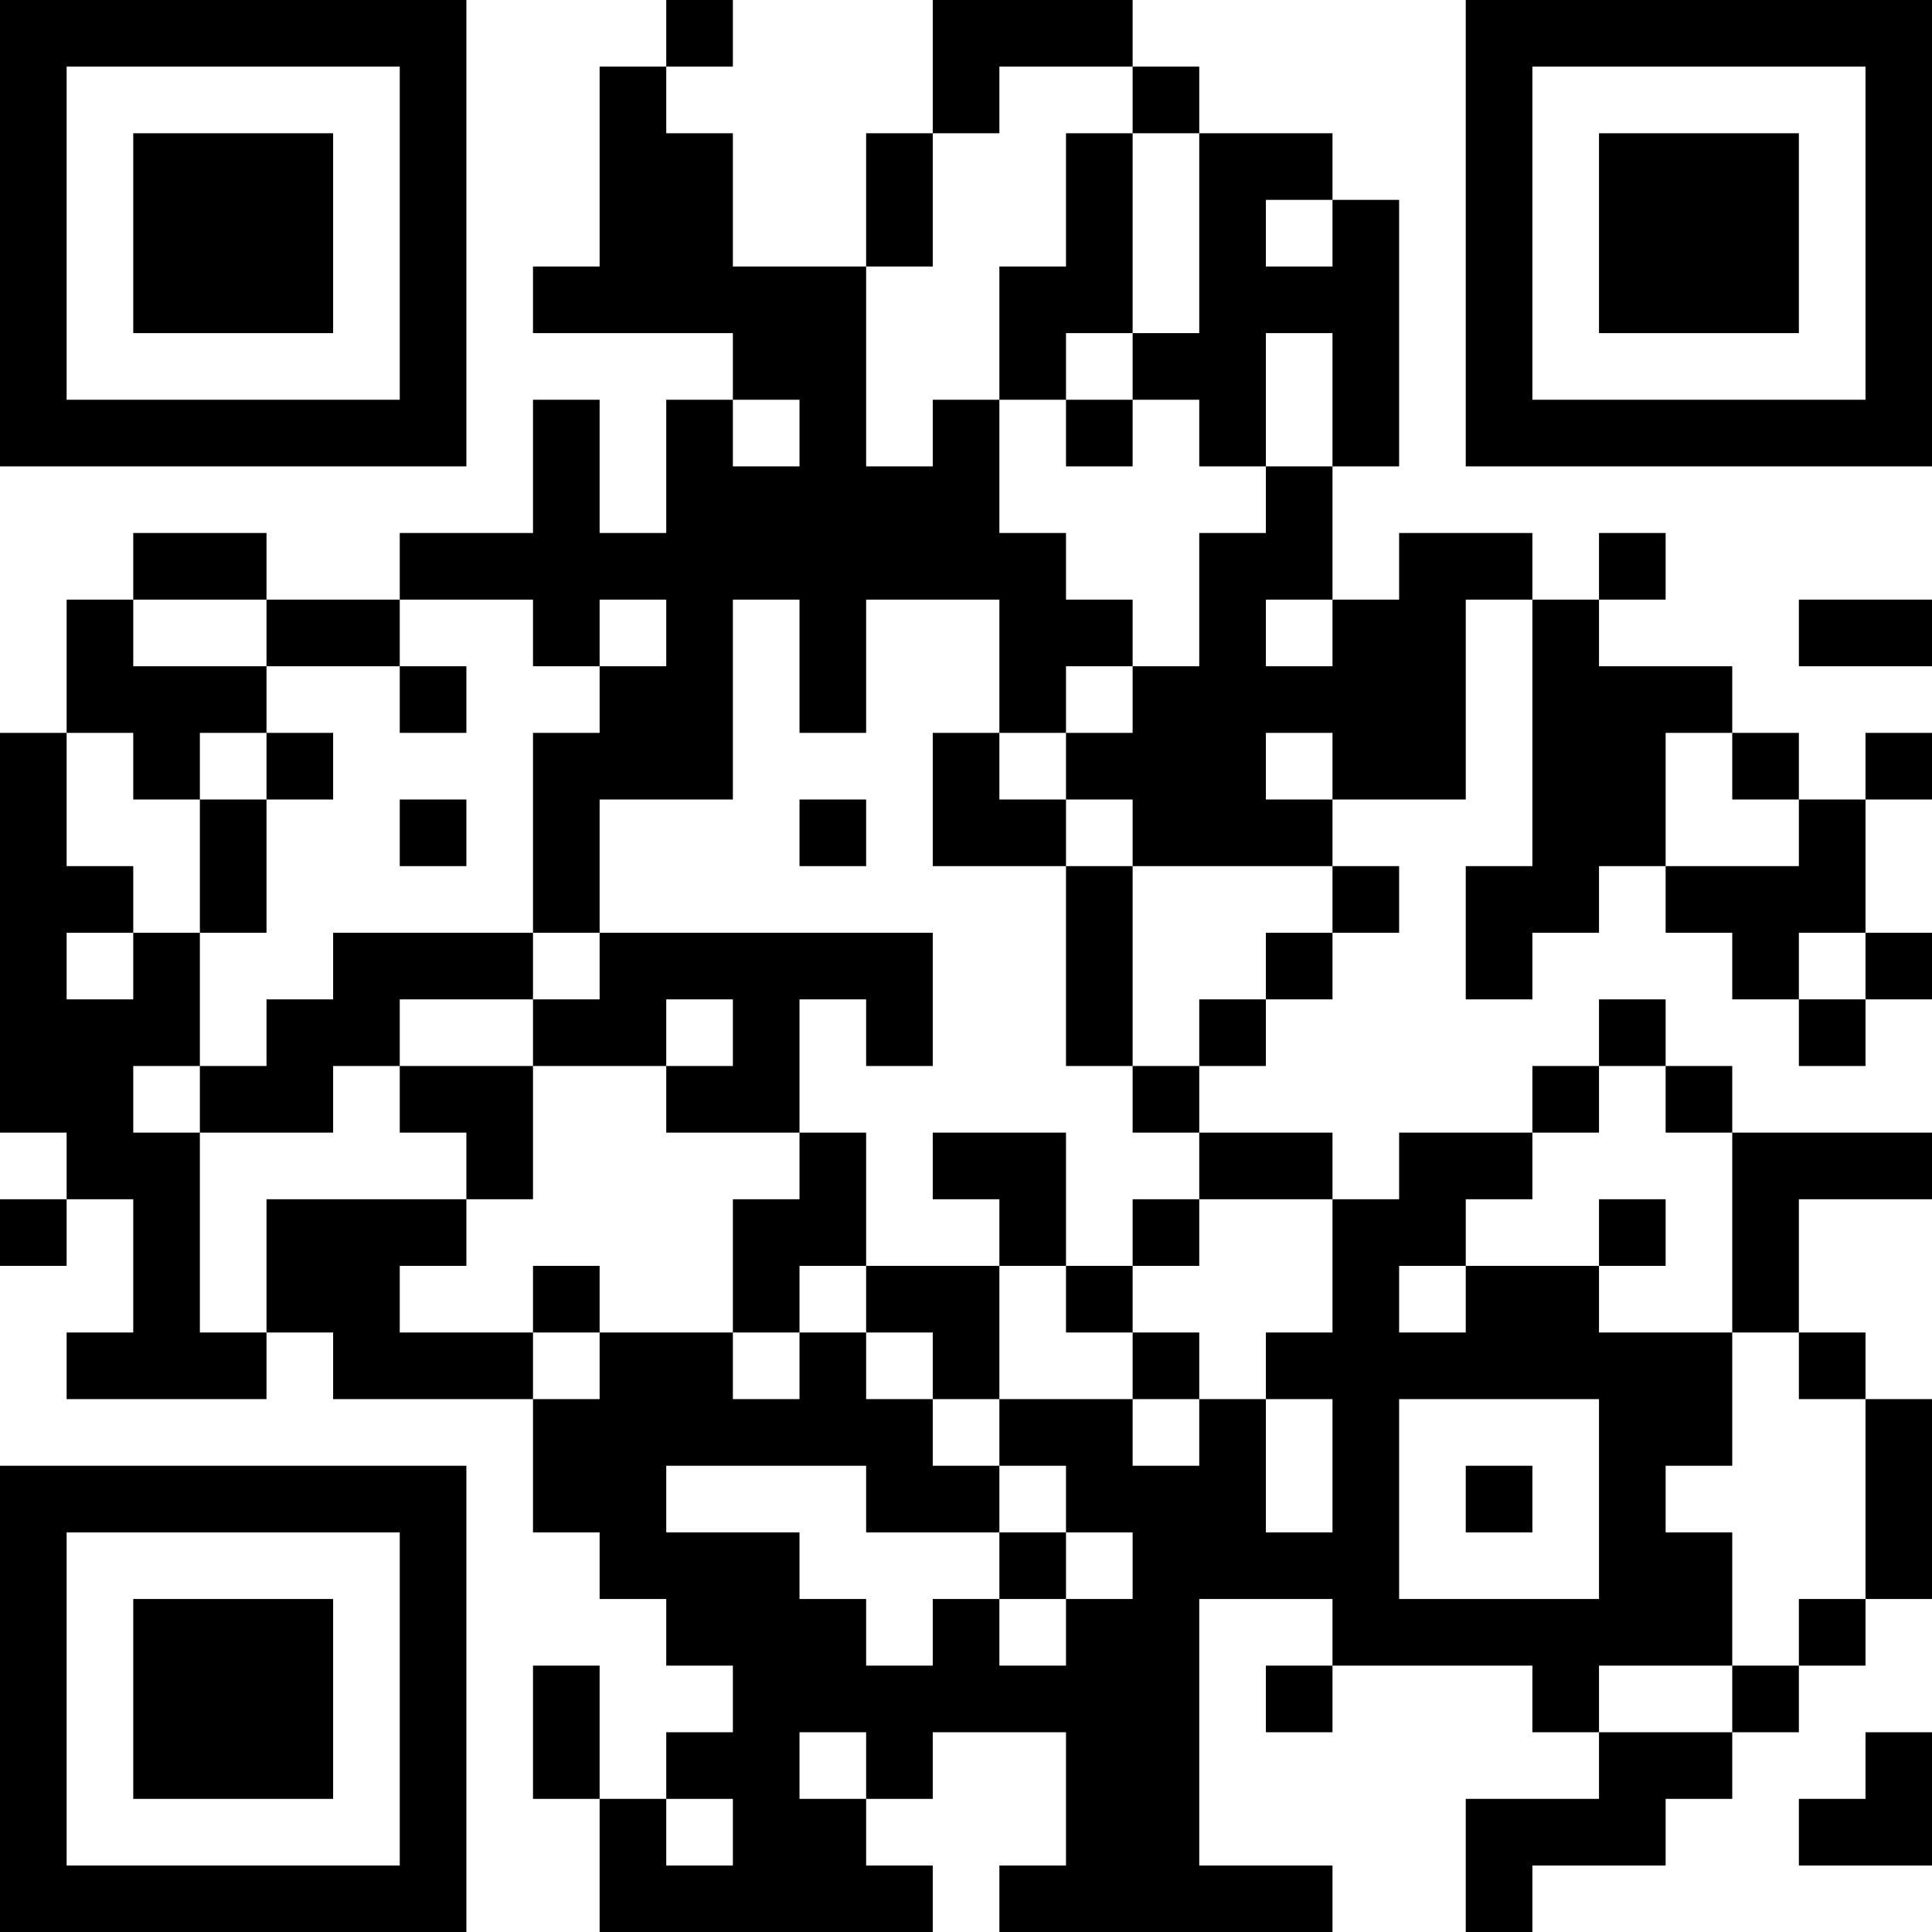 <?xml version="1.0" encoding="UTF-8"?>
<svg xmlns="http://www.w3.org/2000/svg" version="1.1" width="200" height="200" viewBox="0 0 200 200"><rect x="0" y="0" width="200" height="200" fill="#ffffff"/><g transform="scale(6.897)"><g transform="translate(0,0)"><path fill-rule="evenodd" d="M10 0L10 1L9 1L9 4L8 4L8 5L11 5L11 6L10 6L10 8L9 8L9 6L8 6L8 8L6 8L6 9L4 9L4 8L2 8L2 9L1 9L1 11L0 11L0 17L1 17L1 18L0 18L0 19L1 19L1 18L2 18L2 20L1 20L1 21L4 21L4 20L5 20L5 21L8 21L8 23L9 23L9 24L10 24L10 25L11 25L11 26L10 26L10 27L9 27L9 25L8 25L8 27L9 27L9 29L14 29L14 28L13 28L13 27L14 27L14 26L16 26L16 28L15 28L15 29L20 29L20 28L18 28L18 24L20 24L20 25L19 25L19 26L20 26L20 25L23 25L23 26L24 26L24 27L22 27L22 29L23 29L23 28L25 28L25 27L26 27L26 26L27 26L27 25L28 25L28 24L29 24L29 21L28 21L28 20L27 20L27 18L29 18L29 17L26 17L26 16L25 16L25 15L24 15L24 16L23 16L23 17L21 17L21 18L20 18L20 17L18 17L18 16L19 16L19 15L20 15L20 14L21 14L21 13L20 13L20 12L22 12L22 9L23 9L23 13L22 13L22 15L23 15L23 14L24 14L24 13L25 13L25 14L26 14L26 15L27 15L27 16L28 16L28 15L29 15L29 14L28 14L28 12L29 12L29 11L28 11L28 12L27 12L27 11L26 11L26 10L24 10L24 9L25 9L25 8L24 8L24 9L23 9L23 8L21 8L21 9L20 9L20 7L21 7L21 3L20 3L20 2L18 2L18 1L17 1L17 0L14 0L14 2L13 2L13 4L11 4L11 2L10 2L10 1L11 1L11 0ZM15 1L15 2L14 2L14 4L13 4L13 7L14 7L14 6L15 6L15 8L16 8L16 9L17 9L17 10L16 10L16 11L15 11L15 9L13 9L13 11L12 11L12 9L11 9L11 12L9 12L9 14L8 14L8 11L9 11L9 10L10 10L10 9L9 9L9 10L8 10L8 9L6 9L6 10L4 10L4 9L2 9L2 10L4 10L4 11L3 11L3 12L2 12L2 11L1 11L1 13L2 13L2 14L1 14L1 15L2 15L2 14L3 14L3 16L2 16L2 17L3 17L3 20L4 20L4 18L7 18L7 19L6 19L6 20L8 20L8 21L9 21L9 20L11 20L11 21L12 21L12 20L13 20L13 21L14 21L14 22L15 22L15 23L13 23L13 22L10 22L10 23L12 23L12 24L13 24L13 25L14 25L14 24L15 24L15 25L16 25L16 24L17 24L17 23L16 23L16 22L15 22L15 21L17 21L17 22L18 22L18 21L19 21L19 23L20 23L20 21L19 21L19 20L20 20L20 18L18 18L18 17L17 17L17 16L18 16L18 15L19 15L19 14L20 14L20 13L17 13L17 12L16 12L16 11L17 11L17 10L18 10L18 8L19 8L19 7L20 7L20 5L19 5L19 7L18 7L18 6L17 6L17 5L18 5L18 2L17 2L17 1ZM16 2L16 4L15 4L15 6L16 6L16 7L17 7L17 6L16 6L16 5L17 5L17 2ZM19 3L19 4L20 4L20 3ZM11 6L11 7L12 7L12 6ZM19 9L19 10L20 10L20 9ZM27 9L27 10L29 10L29 9ZM6 10L6 11L7 11L7 10ZM4 11L4 12L3 12L3 14L4 14L4 12L5 12L5 11ZM14 11L14 13L16 13L16 16L17 16L17 13L16 13L16 12L15 12L15 11ZM19 11L19 12L20 12L20 11ZM25 11L25 13L27 13L27 12L26 12L26 11ZM6 12L6 13L7 13L7 12ZM12 12L12 13L13 13L13 12ZM5 14L5 15L4 15L4 16L3 16L3 17L5 17L5 16L6 16L6 17L7 17L7 18L8 18L8 16L10 16L10 17L12 17L12 18L11 18L11 20L12 20L12 19L13 19L13 20L14 20L14 21L15 21L15 19L16 19L16 20L17 20L17 21L18 21L18 20L17 20L17 19L18 19L18 18L17 18L17 19L16 19L16 17L14 17L14 18L15 18L15 19L13 19L13 17L12 17L12 15L13 15L13 16L14 16L14 14L9 14L9 15L8 15L8 14ZM27 14L27 15L28 15L28 14ZM6 15L6 16L8 16L8 15ZM10 15L10 16L11 16L11 15ZM24 16L24 17L23 17L23 18L22 18L22 19L21 19L21 20L22 20L22 19L24 19L24 20L26 20L26 22L25 22L25 23L26 23L26 25L24 25L24 26L26 26L26 25L27 25L27 24L28 24L28 21L27 21L27 20L26 20L26 17L25 17L25 16ZM24 18L24 19L25 19L25 18ZM8 19L8 20L9 20L9 19ZM21 21L21 24L24 24L24 21ZM22 22L22 23L23 23L23 22ZM15 23L15 24L16 24L16 23ZM12 26L12 27L13 27L13 26ZM28 26L28 27L27 27L27 28L29 28L29 26ZM10 27L10 28L11 28L11 27ZM0 0L0 7L7 7L7 0ZM1 1L1 6L6 6L6 1ZM2 2L2 5L5 5L5 2ZM22 0L22 7L29 7L29 0ZM23 1L23 6L28 6L28 1ZM24 2L24 5L27 5L27 2ZM0 22L0 29L7 29L7 22ZM1 23L1 28L6 28L6 23ZM2 24L2 27L5 27L5 24Z" fill="#000000"/></g></g></svg>
